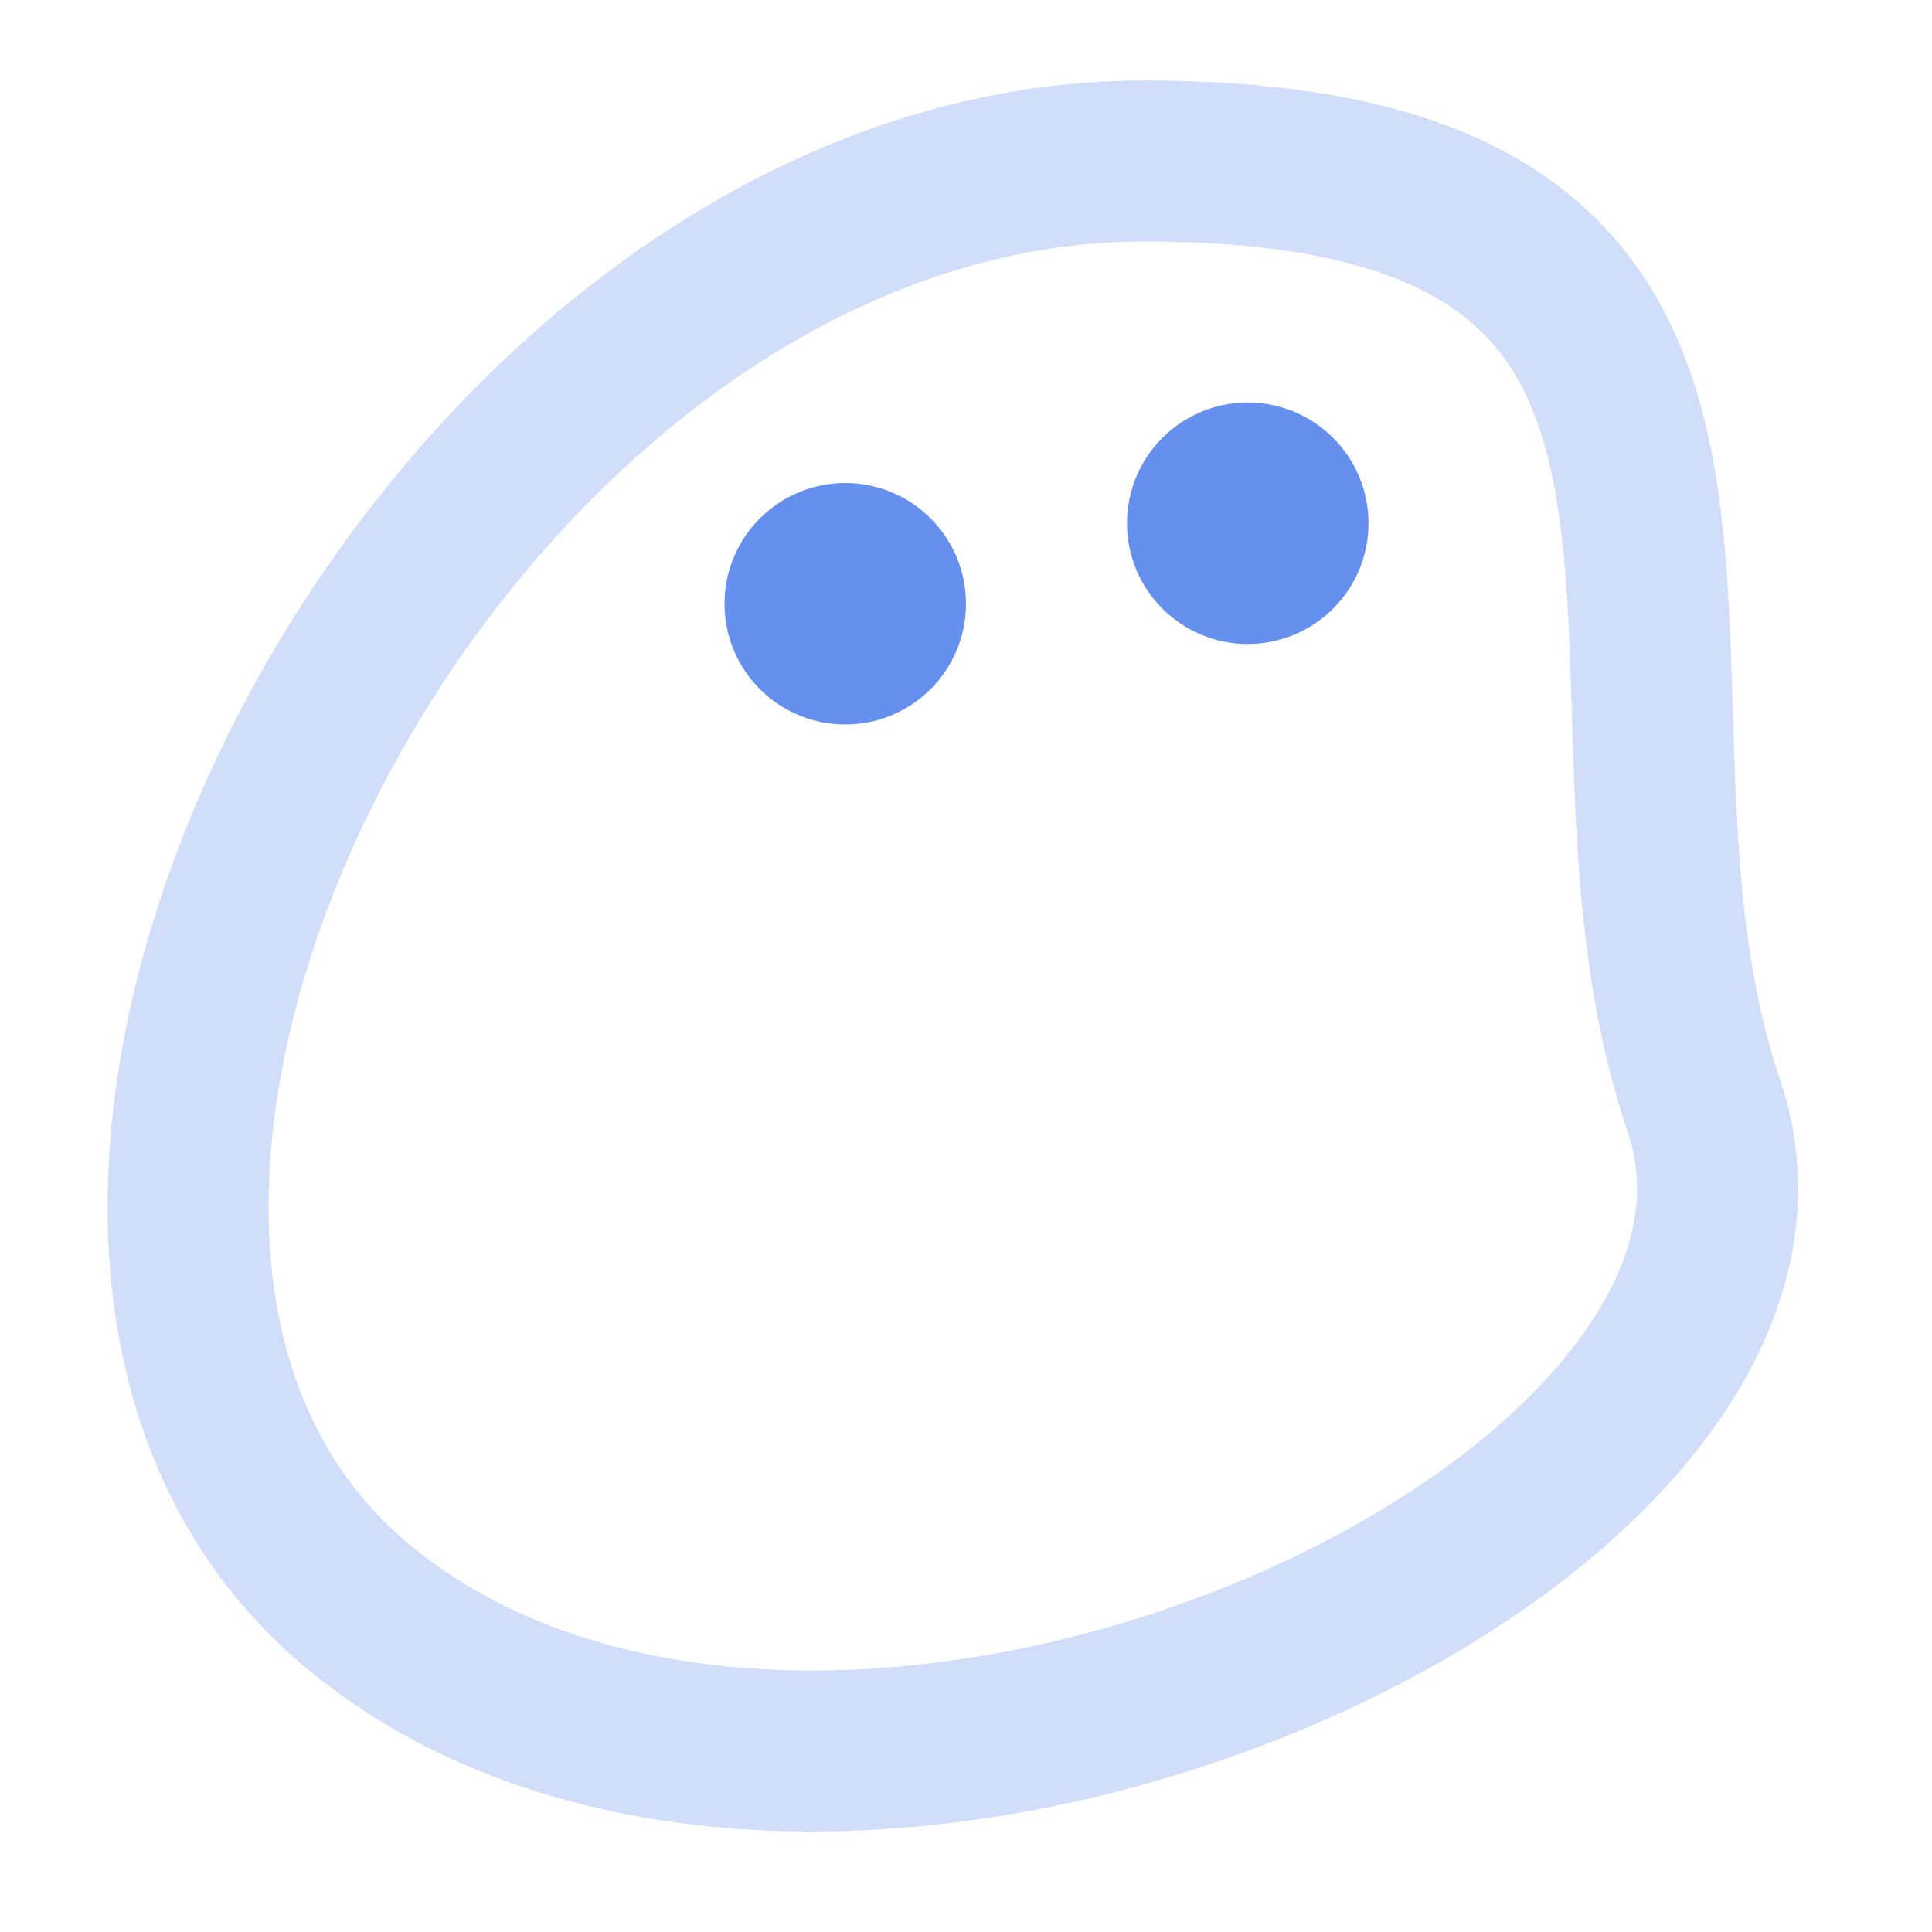 <svg xmlns="http://www.w3.org/2000/svg" width="24" height="24" viewBox="0 0 24 24">
  <g fill="none" fill-rule="evenodd">
    <path stroke="#6590ED" stroke-linecap="round" stroke-linejoin="round" stroke-opacity=".3" stroke-width="2" d="M4.501,20 C-1.308,15.29 5.472,2 14.212,2 C22.952,2 19.378,8.464 21.165,13.732 C22.952,19 10.31,24.71 4.501,20 Z"/>
    <path fill="#6590ED" fill-rule="nonzero" d="M15.5 5C16.328 5 17 5.672 17 6.5 17 7.328 16.328 8 15.5 8 14.672 8 14 7.328 14 6.5 14 5.672 14.672 5 15.5 5zM10.5 6C11.328 6 12 6.672 12 7.5 12 8.328 11.328 9 10.5 9 9.672 9 9 8.328 9 7.5 9 6.672 9.672 6 10.5 6z"/>
  </g>
</svg>
